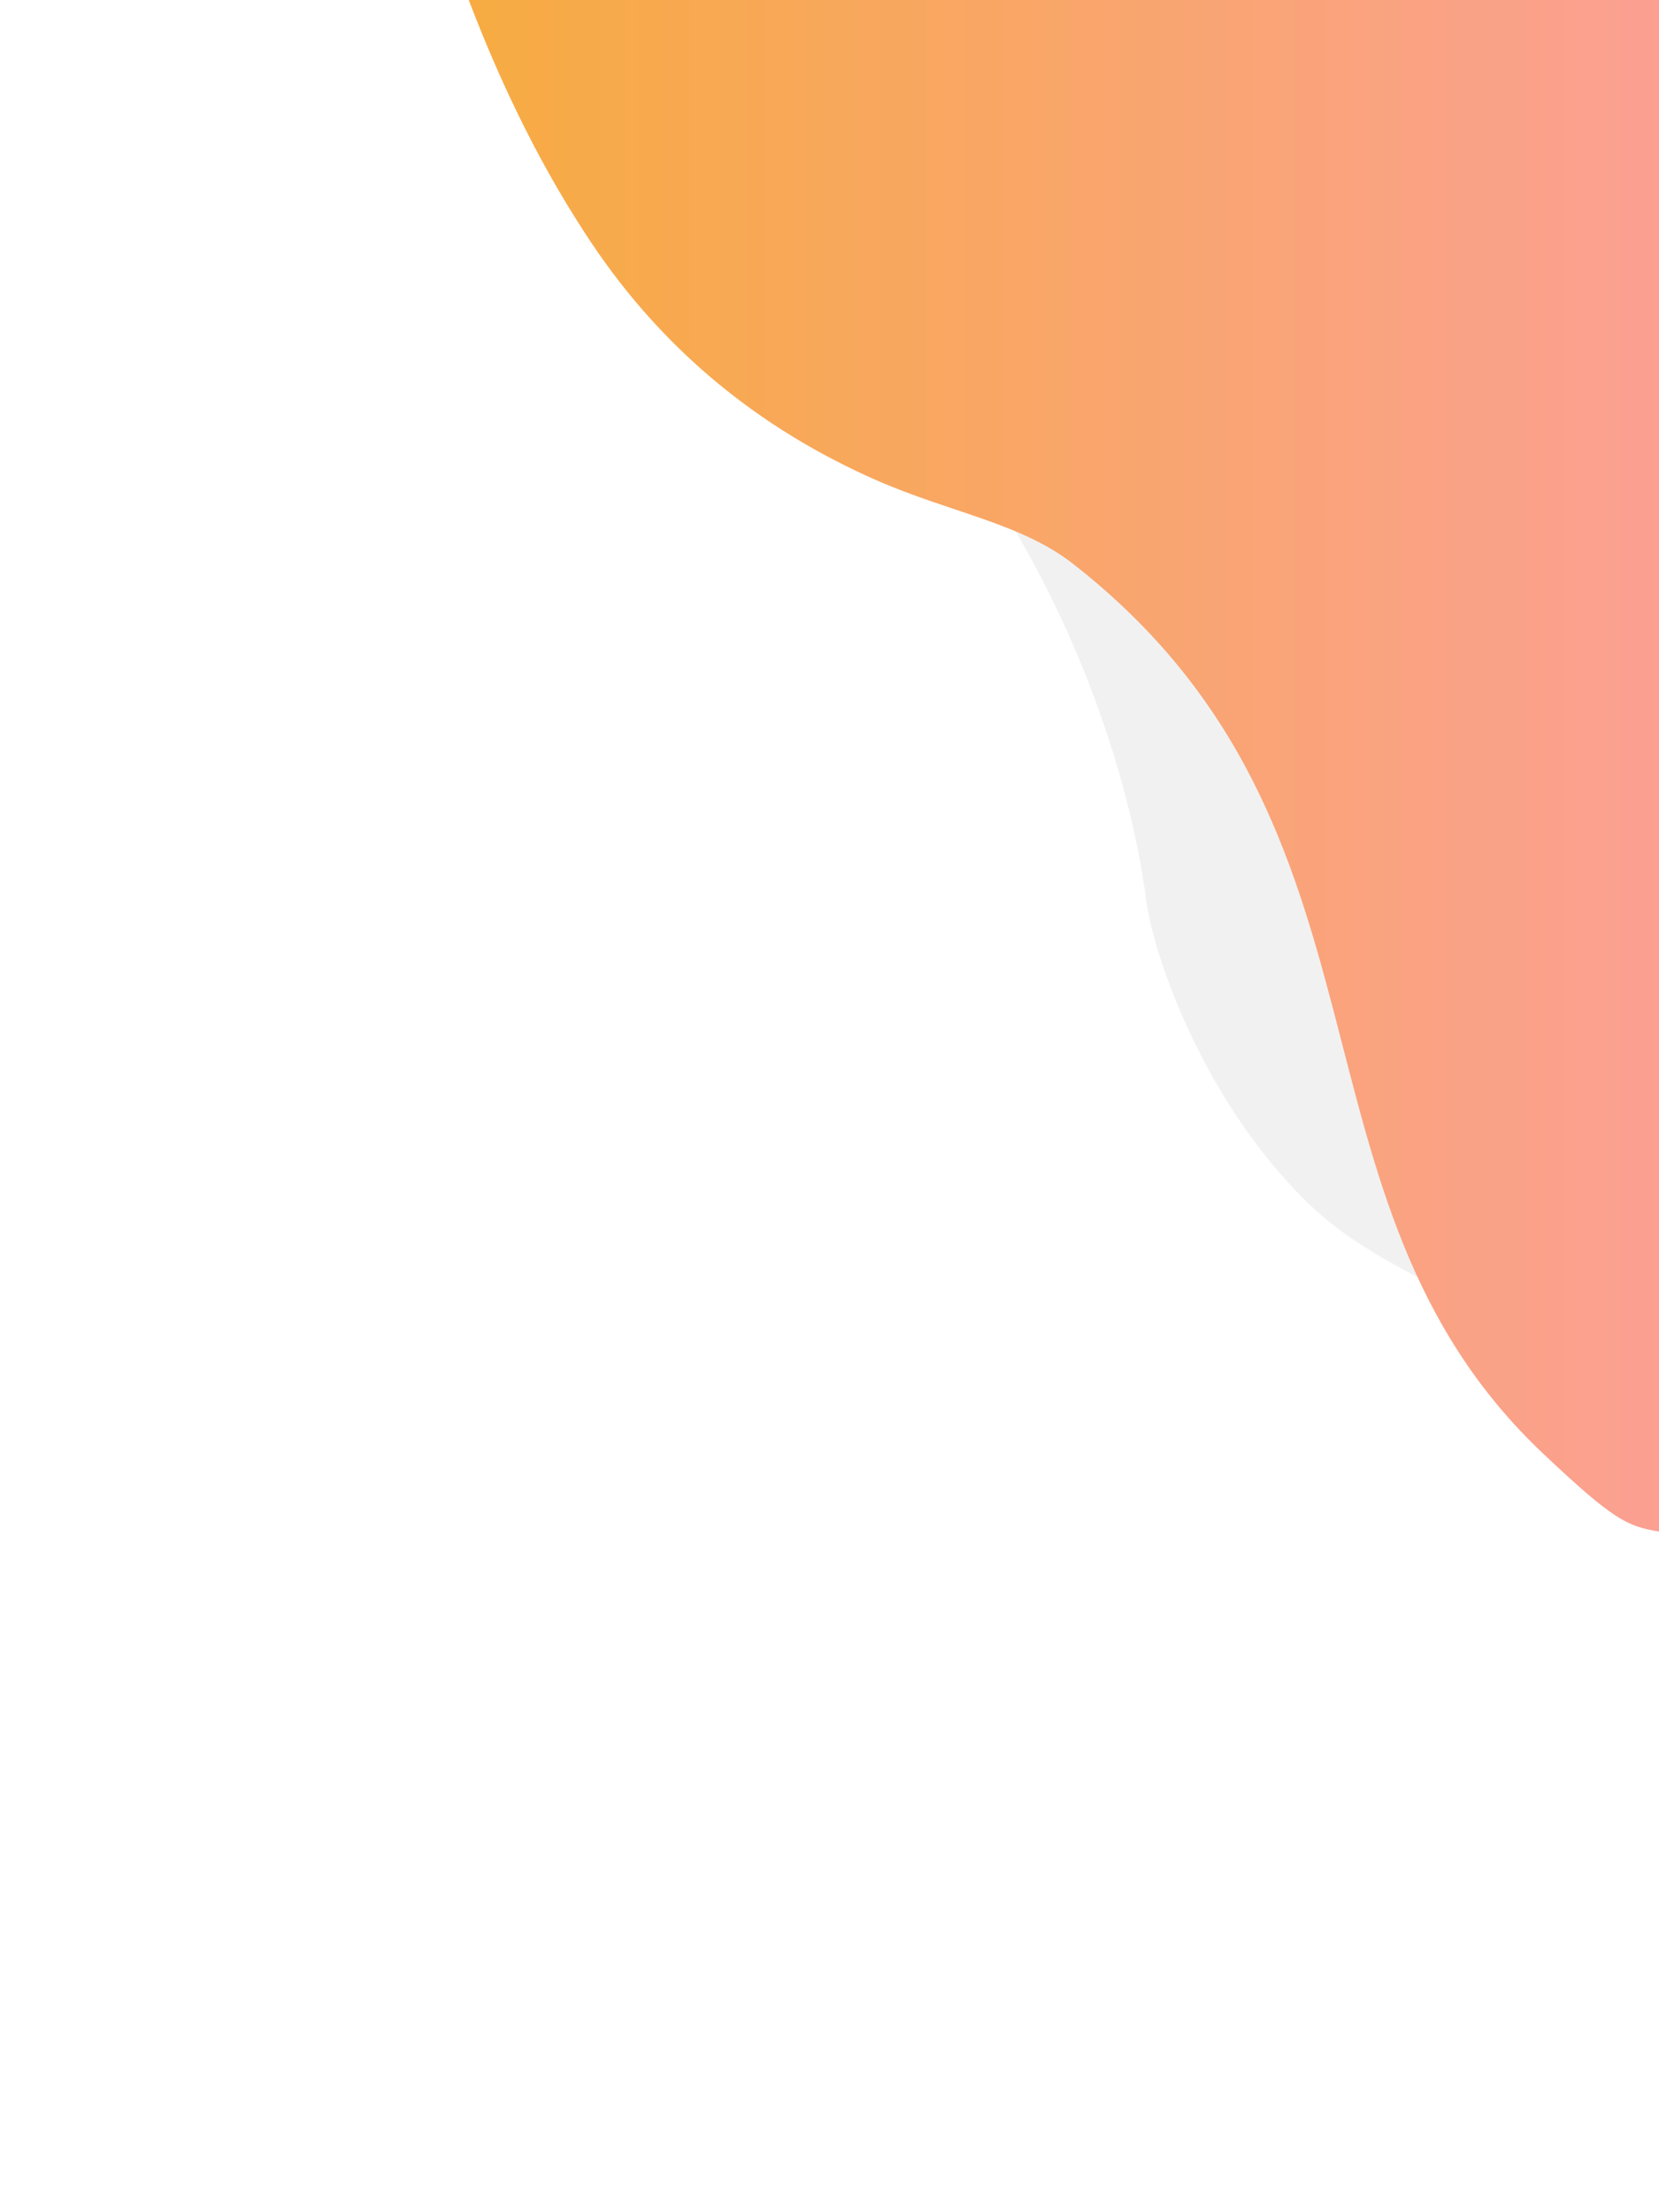 <?xml version="1.0" encoding="UTF-8"?>
<svg width="768" height="1024" viewBox="0 0 768 1024" version="1.1" xmlns="http://www.w3.org/2000/svg" xmlns:xlink="http://www.w3.org/1999/xlink">
    <!-- Generator: Sketch 49.1 (51147) - http://www.bohemiancoding.com/sketch -->
    <title>Goody_Autorisation</title>
    <desc>Created with Sketch.</desc>
    <defs>
        <linearGradient x1="0.387%" y1="50.387%" x2="99.613%" y2="50.387%" id="linearGradient-1">
            <stop stop-color="#F7AB42" offset="0%"></stop>
            <stop stop-color="#FBA093" offset="100%"></stop>
        </linearGradient>
    </defs>
    <g id="Goody_Autorisation" stroke="none" stroke-width="1" fill="none" fill-rule="evenodd">
        <path d="M229.527,-145.082 C225.146,-34.952 265.329,50.799 350.075,112.172 C477.193,204.232 521.591,346.367 530.592,416.563 C534.039,443.449 558.651,513.266 608.393,559.607 C632.95,582.485 683.141,607.225 758.966,633.829 L758.966,-143.946" id="Path-3" fill="#D8D8D8" opacity="0.36" transform="translate(494.085, 244.374) rotate(-360) translate(-494.085, -244.374) "></path>
        <path d="M768,708.915 C753.125,706.532 746.715,703.367 714.473,672.959 C588.96,554.588 654.119,383.891 496.732,260.978 C472.429,241.998 439.858,237.332 405.378,222.139 C380.082,210.994 353.741,195.736 328.777,174.459 C309.192,157.767 290.455,137.37 273.733,112.349 C252.073,79.937 233.161,42.487 217,4.4408921e-16 L768,4.4408921e-16 C777.917,474.198 777.917,710.503 768,708.915 Z" id="Path-9" fill="url(#linearGradient-1)"></path>
    </g>
</svg>